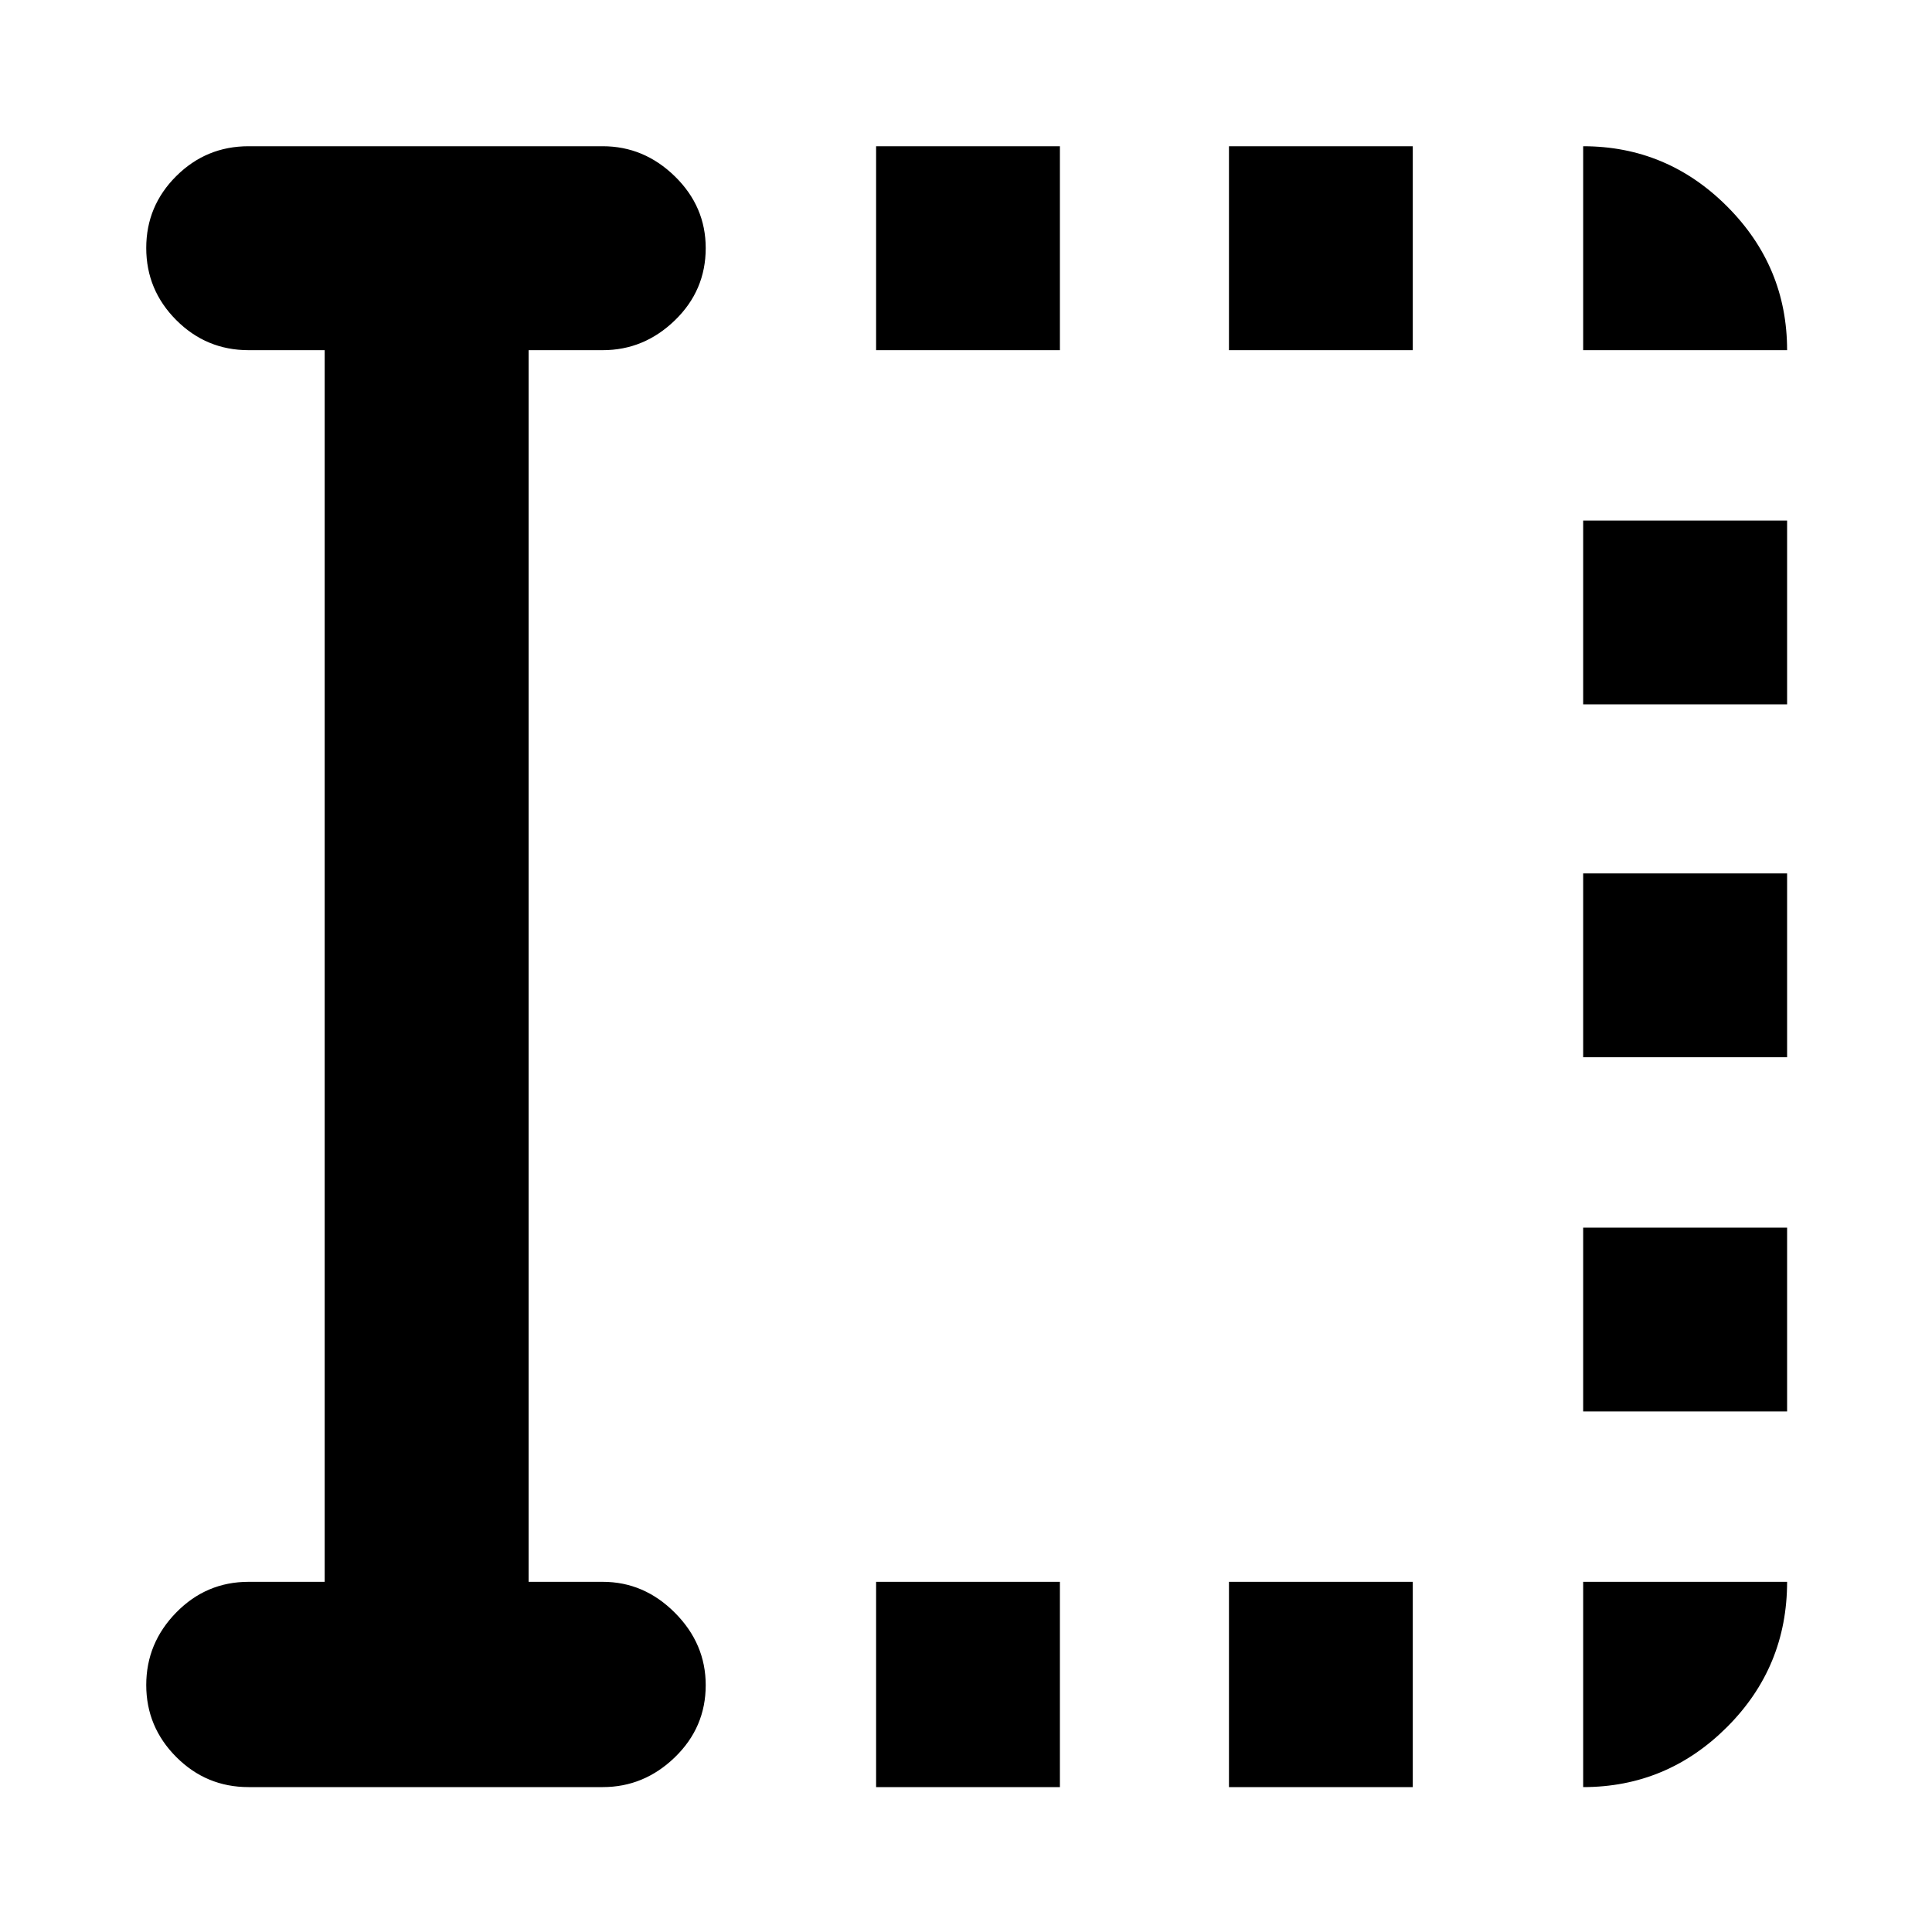 <svg xmlns="http://www.w3.org/2000/svg" height="40" viewBox="0 96 960 960" width="40"><path d="M435.333 984V882h91.334v102h-91.334Zm0-714V168.667h91.334V270h-91.334Zm175.334 714V882H702v102h-91.333Zm0-714V168.667H702V270h-91.333Zm176 527.333V706H888v91.333H786.667Zm0-176V530H888v91.333H786.667Zm0-175.333v-91.333H888V446H786.667ZM161.334 882V270H123.5q-21 0-35.916-14.951-14.917-14.95-14.917-35.833T87.583 183.5q14.917-14.833 35.917-14.833h176q20.533 0 35.85 14.975t15.317 35.642q0 21.049-15.317 35.882Q320.033 270 299.5 270h-36.834v612H299.5q20.533 0 35.85 15.367t15.317 35.975q0 20.991-15.317 35.825Q320.033 984 299.5 984h-176q-21 0-35.916-14.95-14.917-14.951-14.917-35.775 0-20.825 14.916-36.05Q102.5 882 123.5 882h37.834Zm625.333-612V168.667q41.625 0 71.479 29.854T888 270H786.667Zm0 714V882H888q0 42.333-29.854 72.167Q828.292 984 786.667 984Z"/></svg>